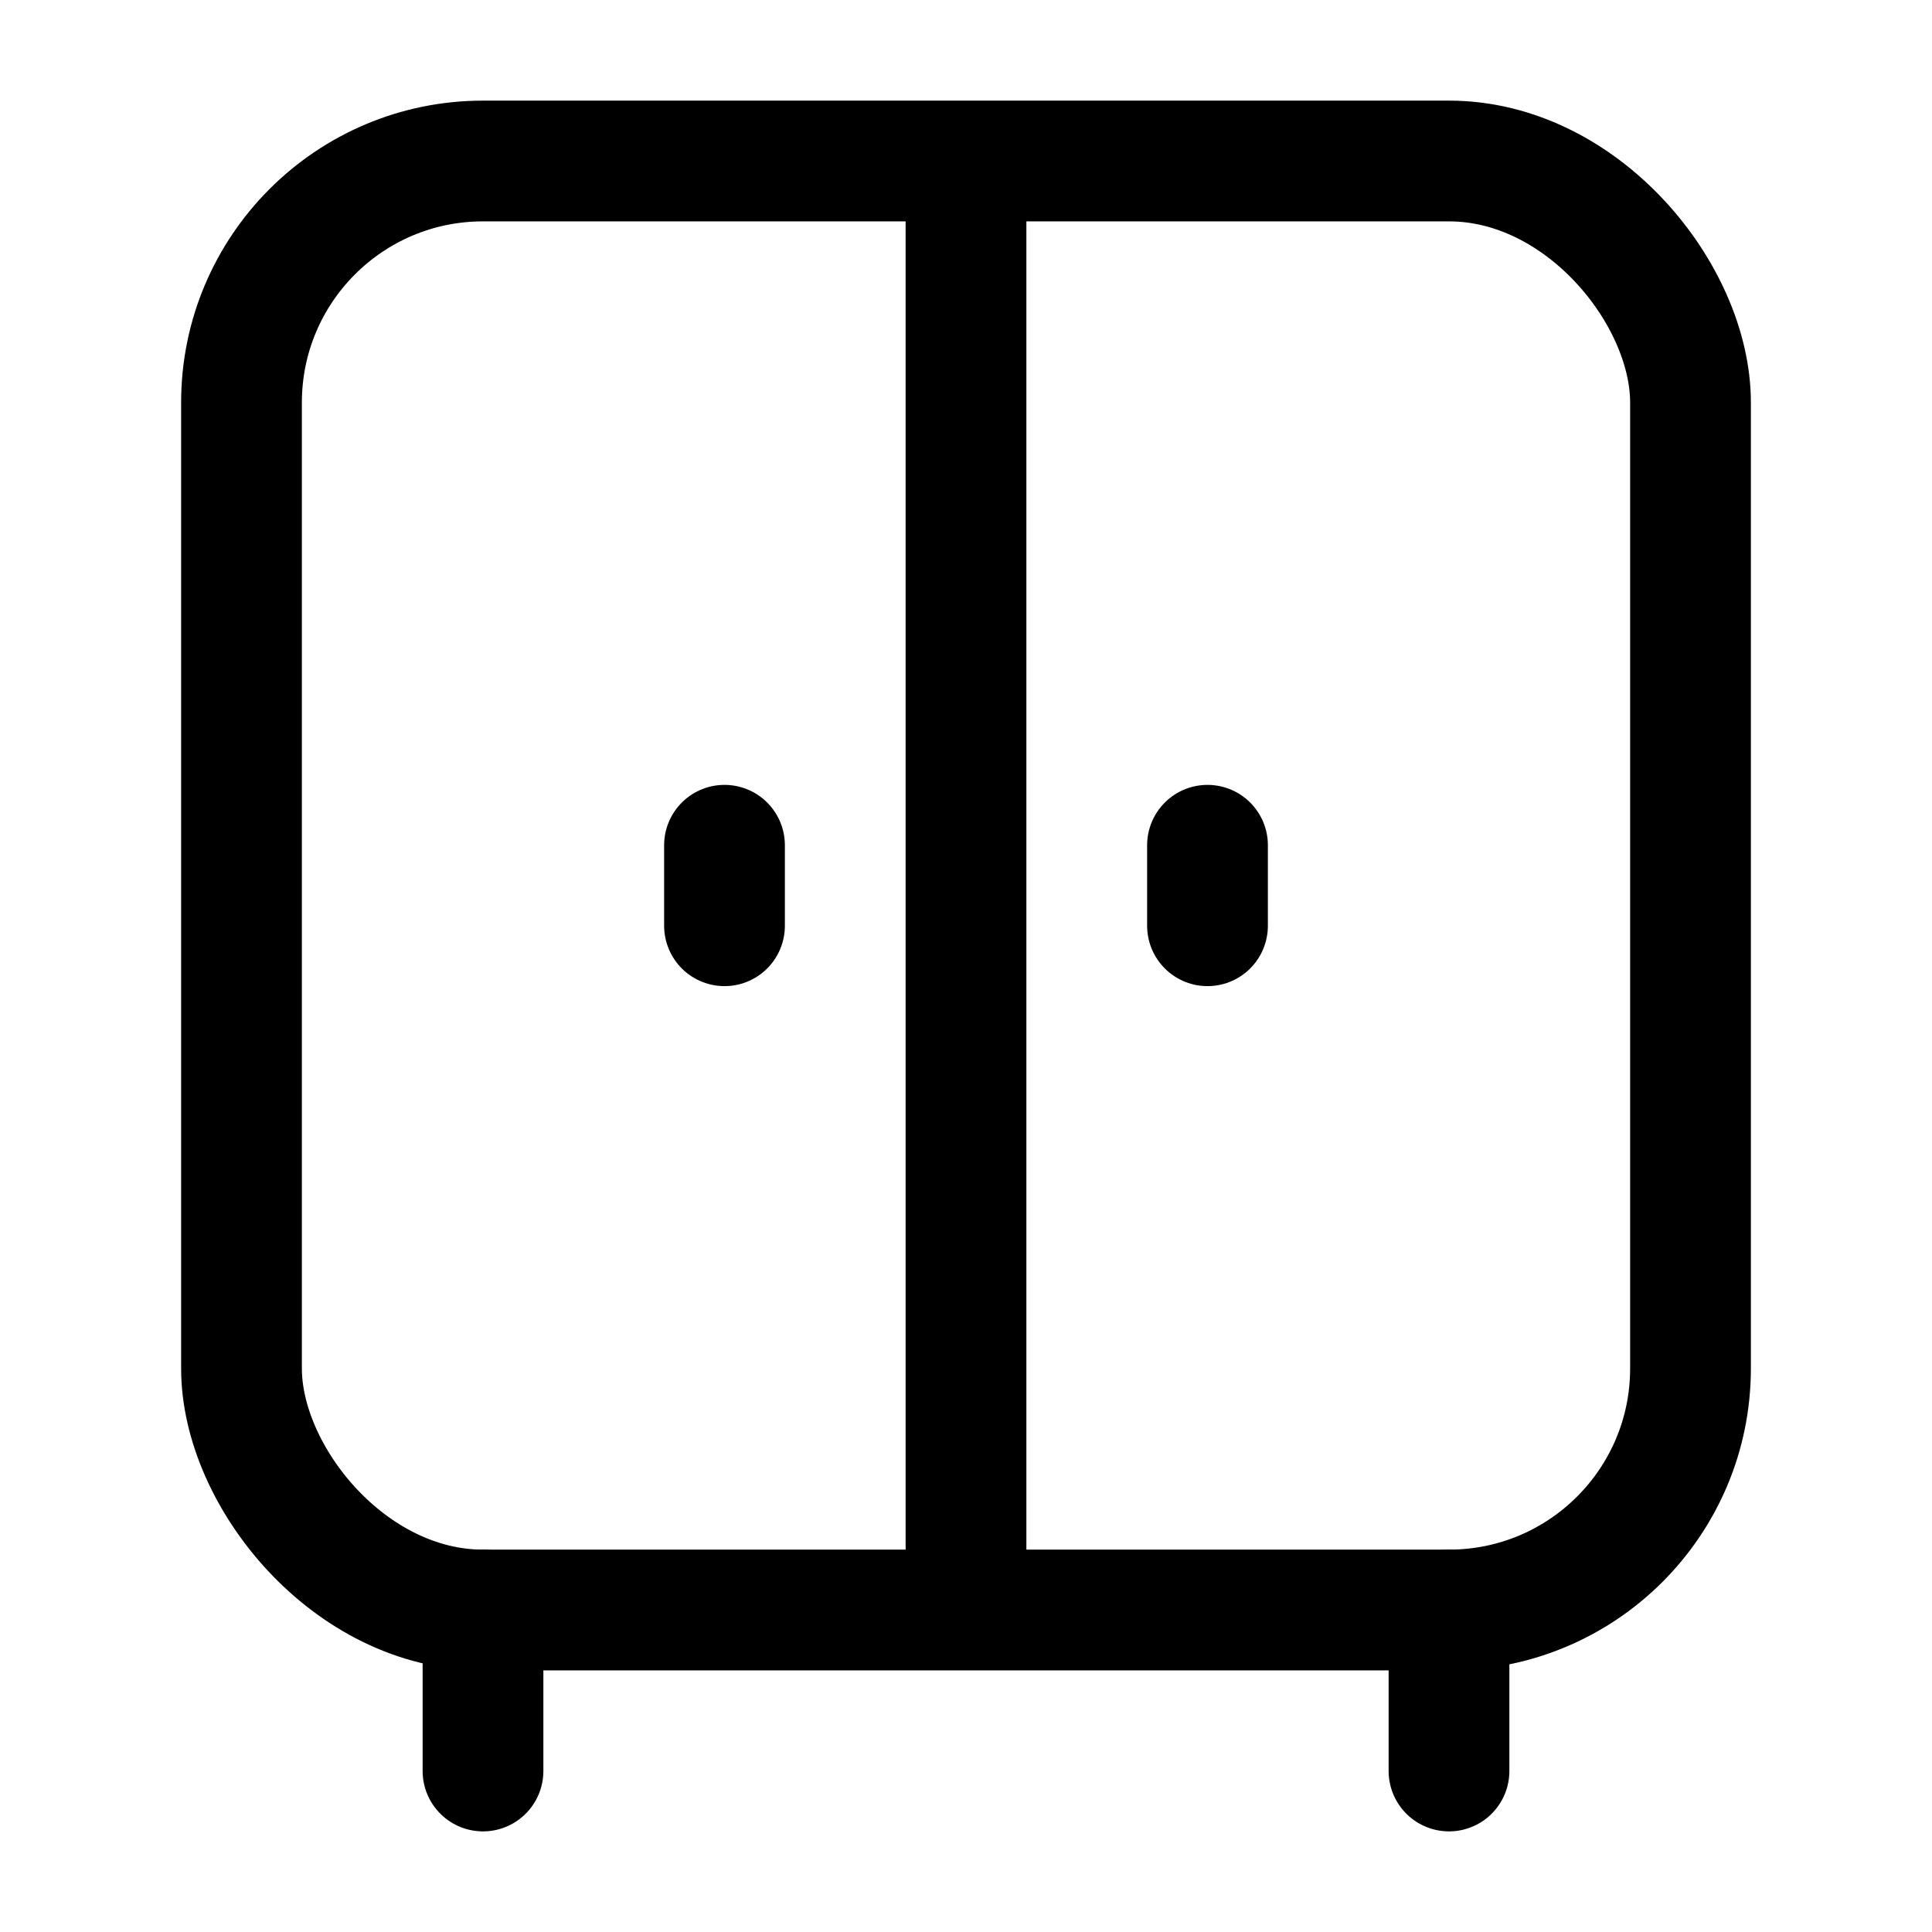 <svg width="24" height="24" viewBox="0 0 24 24" fill="none" xmlns="http://www.w3.org/2000/svg">
    <path d="M6 20V22M18 20V22" stroke="currentColor" stroke-width="1.5" stroke-linecap="round" stroke-linejoin="round"/>
    <rect x="3" y="2" width="18" height="18" rx="3" stroke="currentColor" stroke-width="1.5" stroke-linecap="round" stroke-linejoin="round"/>
    <path d="M12 20V2" stroke="currentColor" stroke-width="1.5" stroke-linejoin="round"/>
    <path d="M15 11.5L15 10.5" stroke="currentColor" stroke-width="1.5" stroke-linecap="round" stroke-linejoin="round"/>
    <path d="M9 11.5L9 10.5" stroke="currentColor" stroke-width="1.5" stroke-linecap="round" stroke-linejoin="round"/>
</svg>
